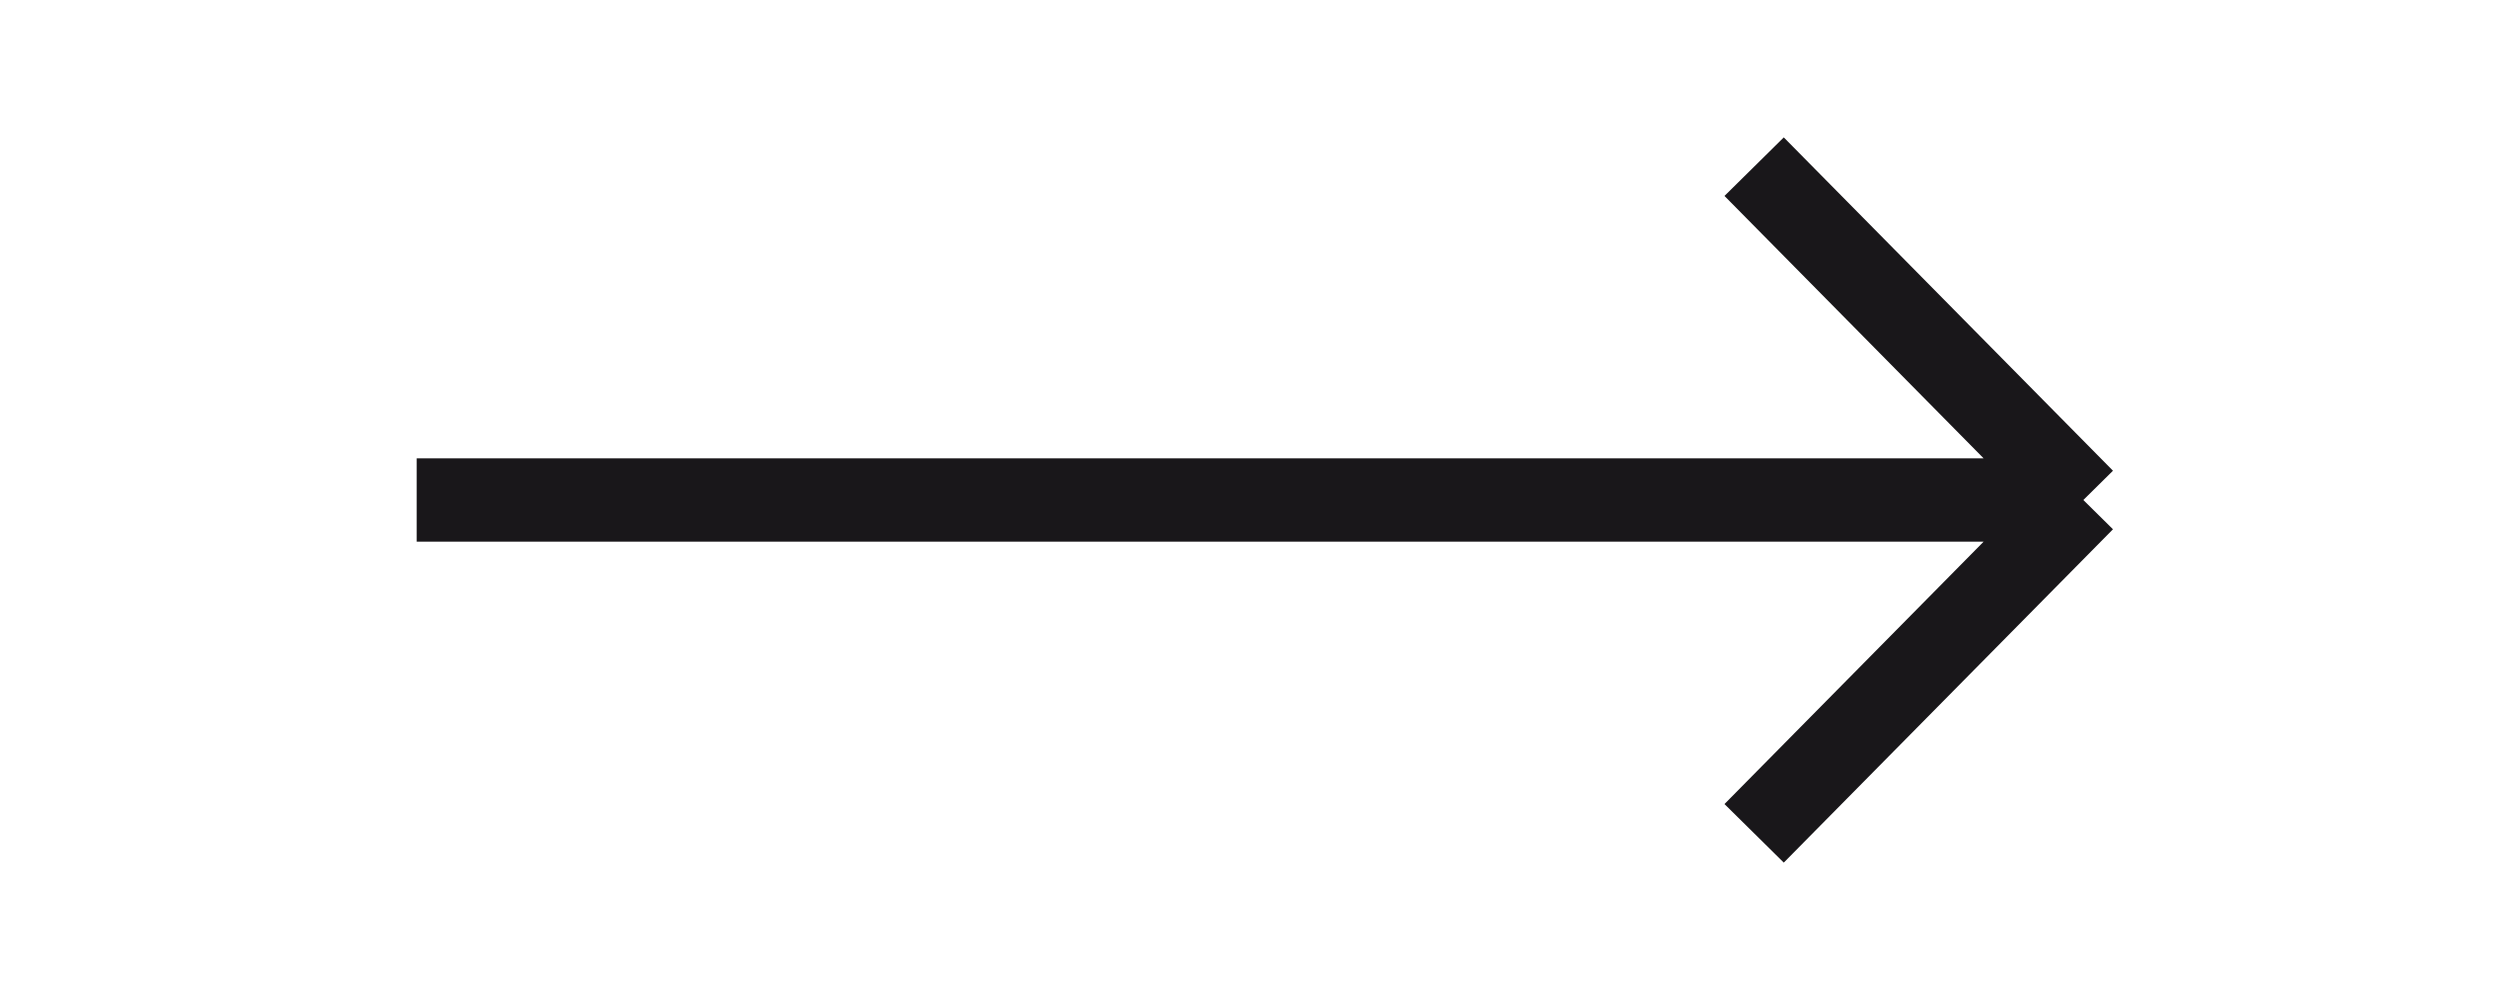 <svg width="60" height="24" viewBox="0 0 60 24" fill="none" xmlns="http://www.w3.org/2000/svg">
<path d="M42.099 4L50 12M42.099 20L50 12M50 12H42.099L10 12" stroke="#19171A" stroke-width="2"/>
</svg>
